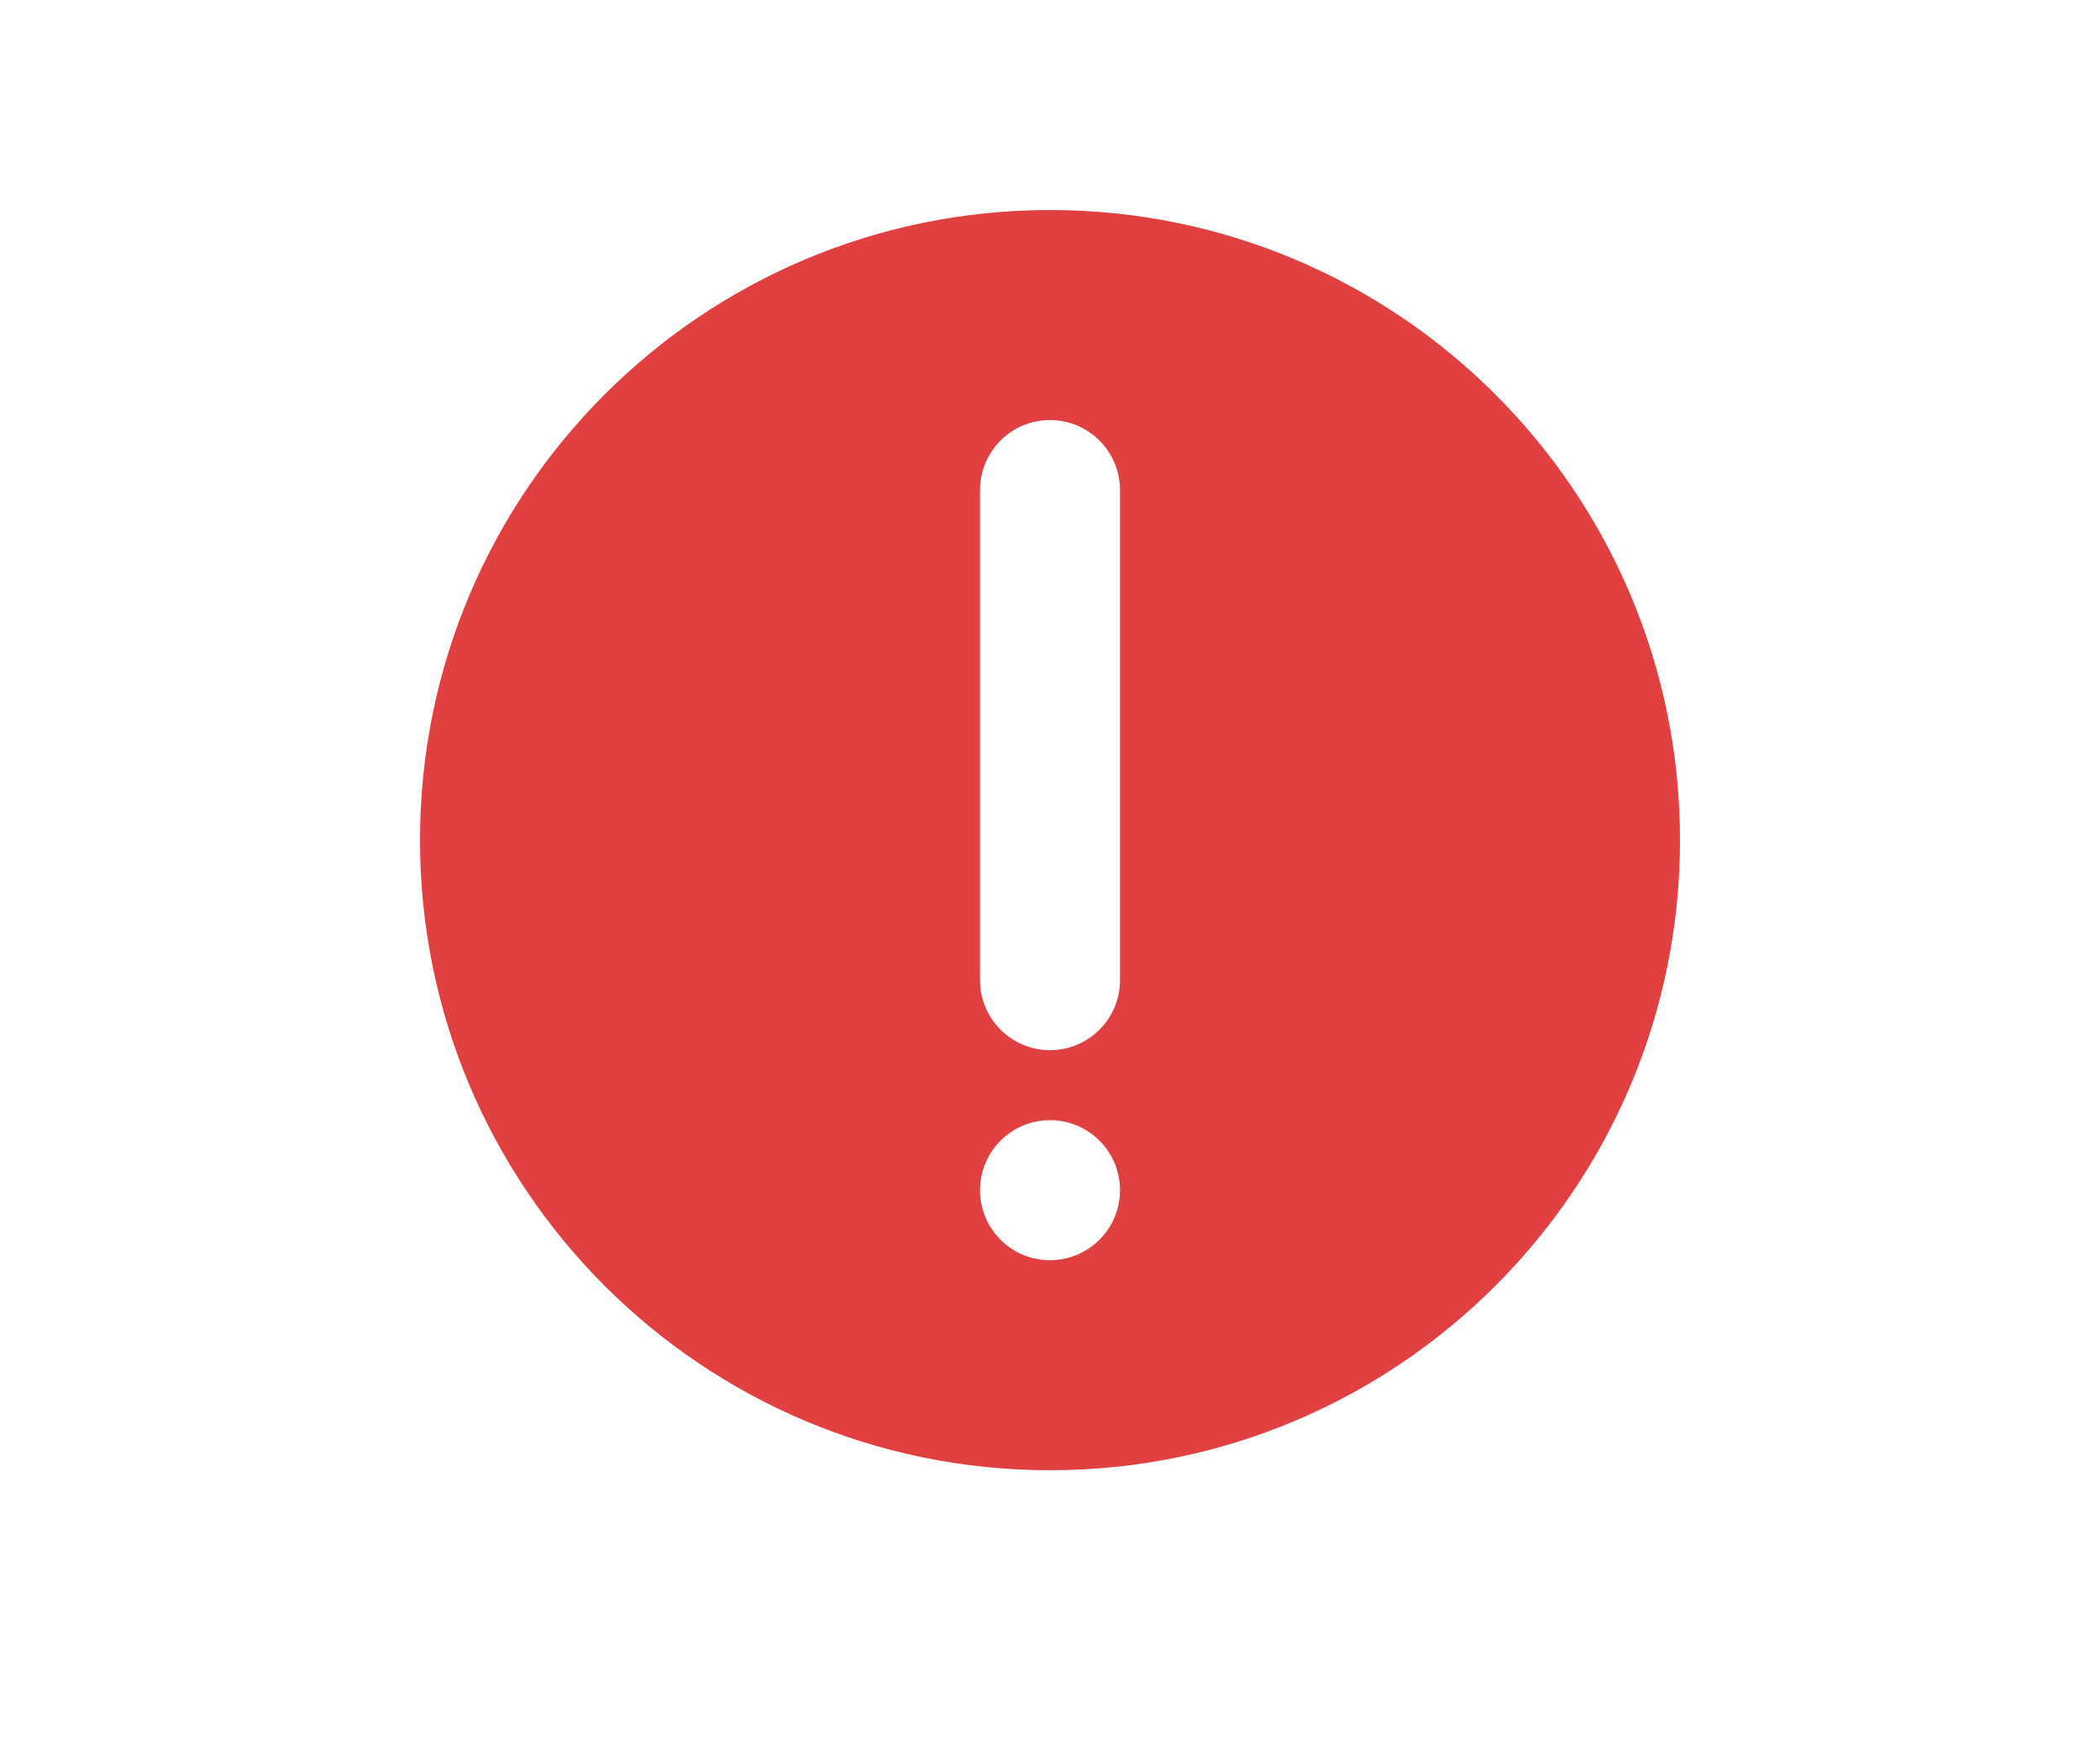 <svg width="30" height="25" viewBox="0 0 30 25" fill="none" xmlns="http://www.w3.org/2000/svg">
<path fill-rule="evenodd" clip-rule="evenodd" d="M15 21C19.971 21 24 16.971 24 12C24 7.029 19.971 3 15 3C10.029 3 6 7.029 6 12C6 16.971 10.029 21 15 21ZM15 6C15.552 6 16 6.448 16 7V14C16 14.552 15.552 15 15 15C14.448 15 14 14.552 14 14V7C14 6.448 14.448 6 15 6ZM16 17C16 17.552 15.552 18 15 18C14.448 18 14 17.552 14 17C14 16.448 14.448 16 15 16C15.552 16 16 16.448 16 17Z" fill="#d60000" fill-opacity="0.75"/>
</svg>

